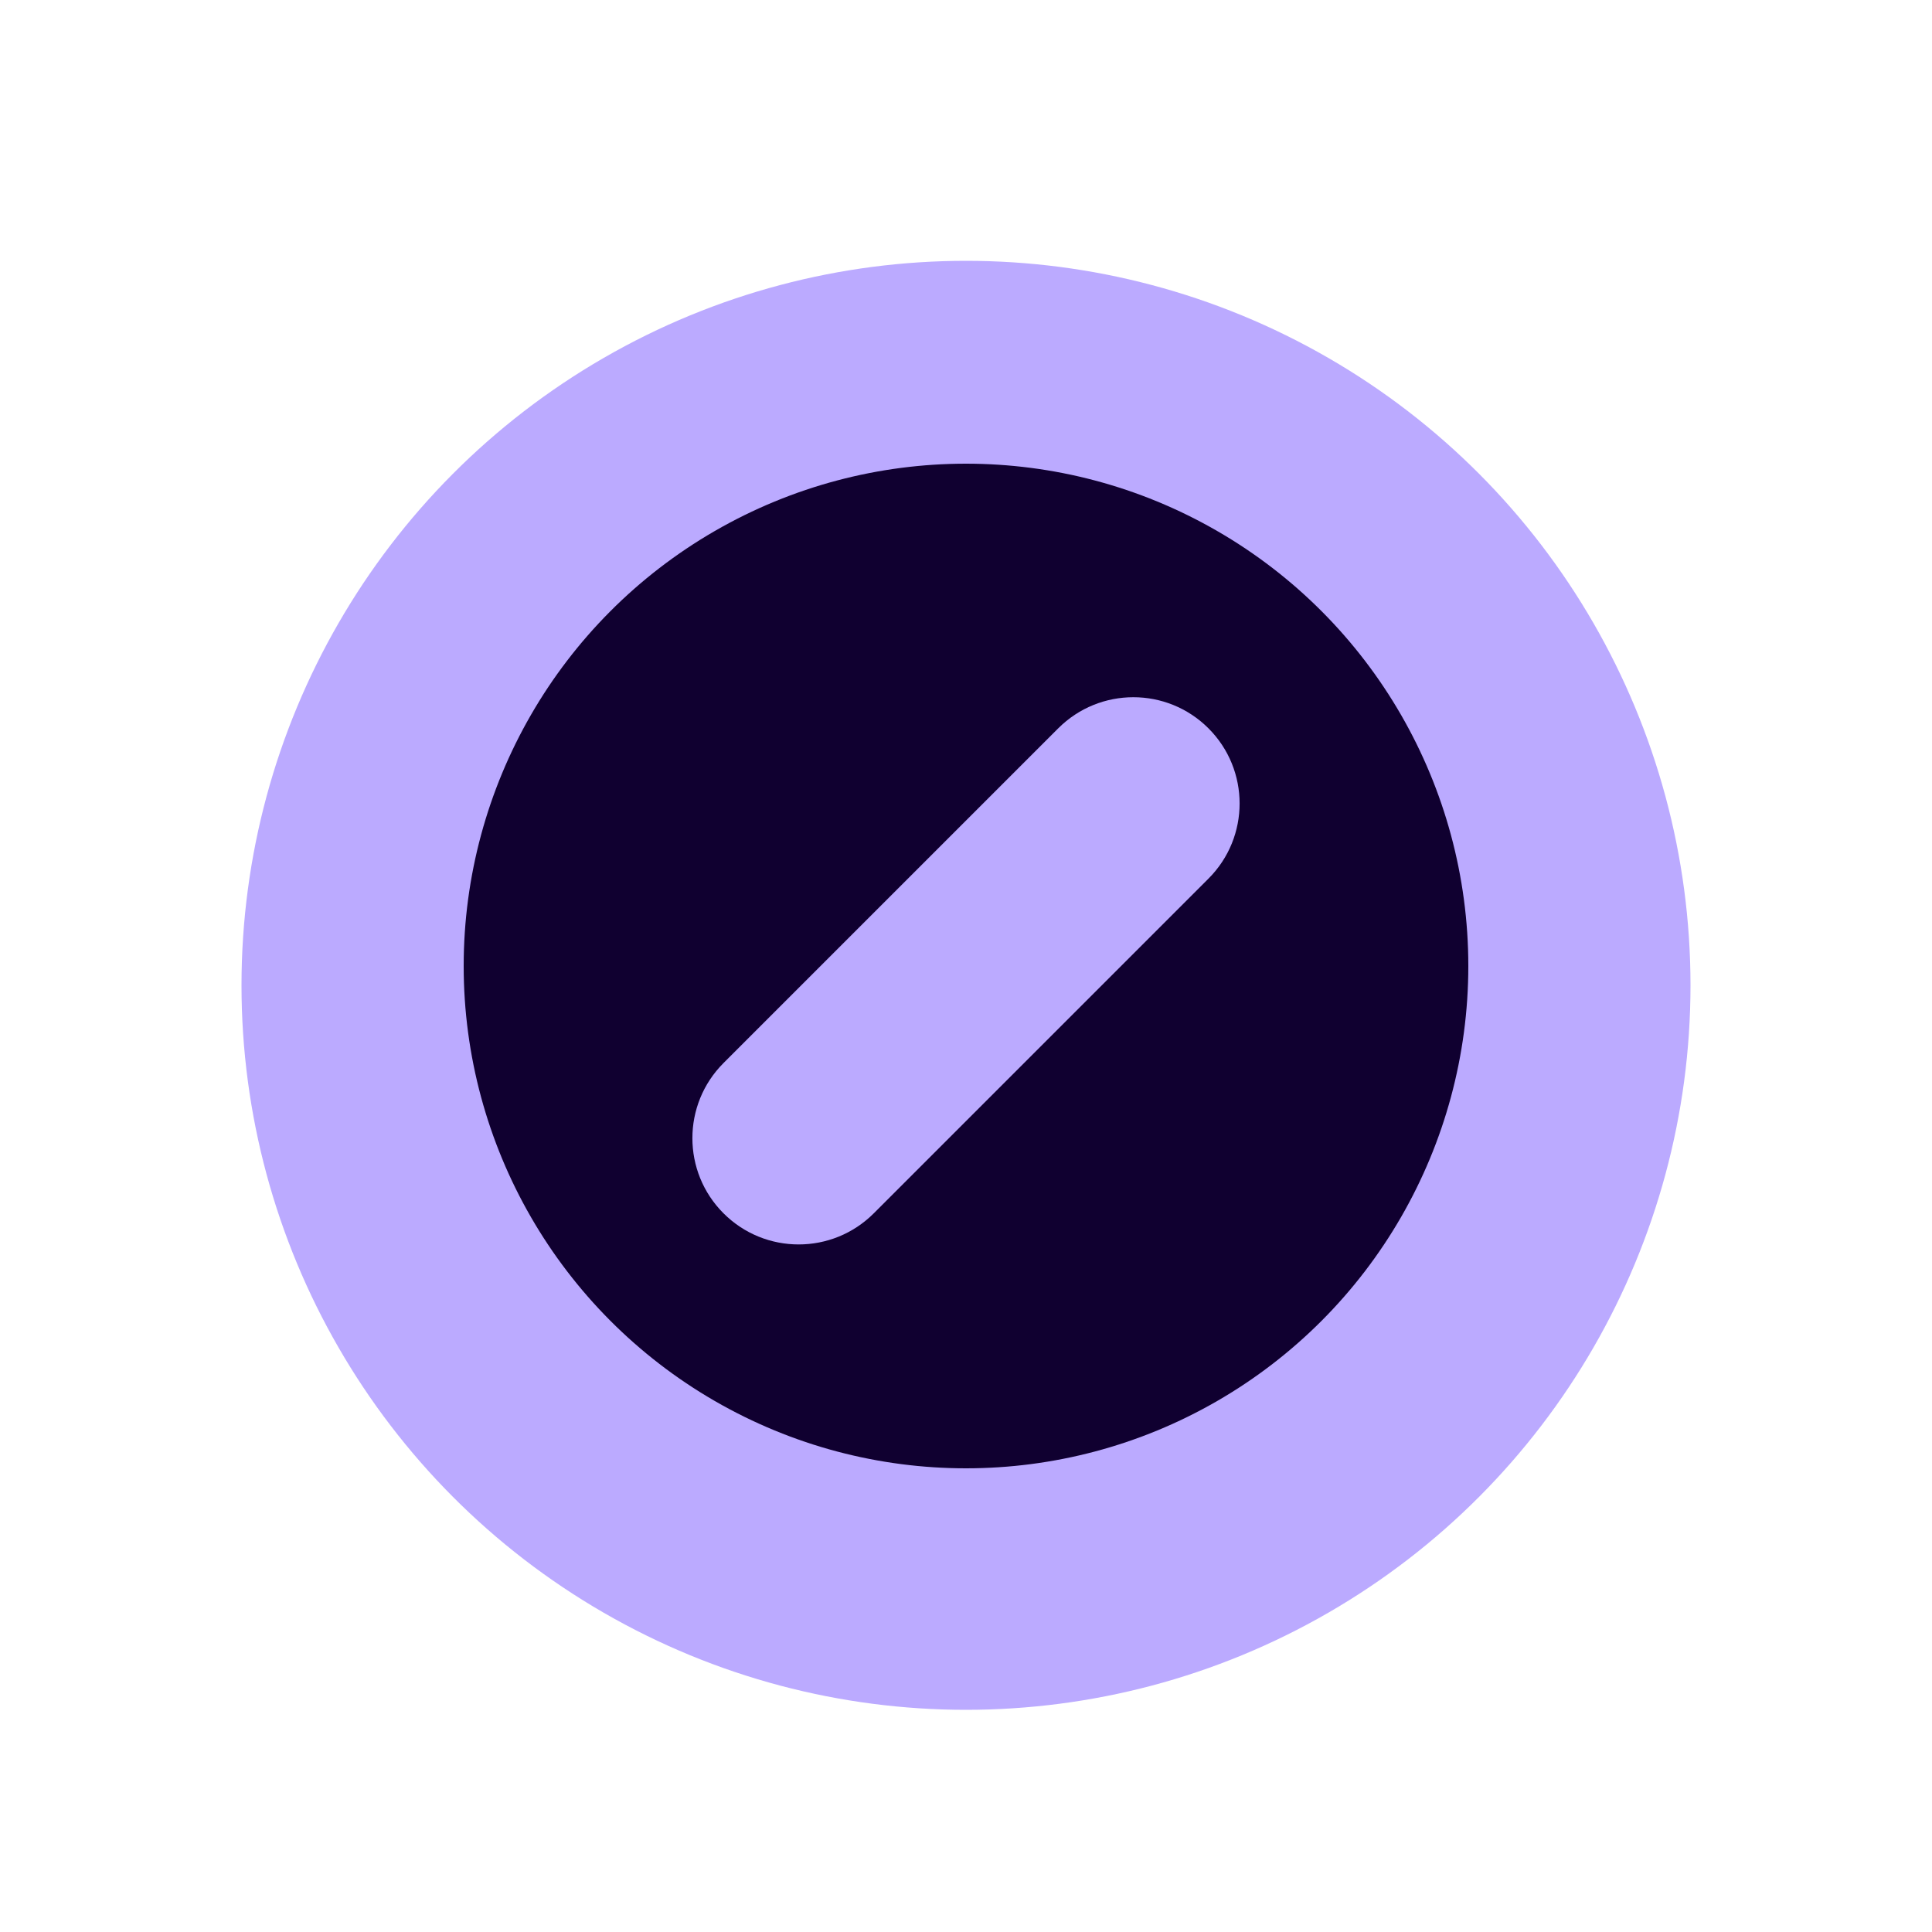 <?xml version="1.0"?>
<svg xmlns="http://www.w3.org/2000/svg" width="200" height="200" viewBox="0 0 200 200" fill="none">
  <g opacity="0.01">
    <path opacity="0.01" d="M200 0H0V200H200V0Z" fill="#BBAAFF"/>
  </g>
  <g filter="url(#filter0_d)">
    <circle cx="100" cy="100" r="75" fill="#BBAAFF"/>
  </g>
  <circle cx="100" cy="100" r="52" fill="#100030"/>
  <path d="M109.546 75.398C113.842 71.102 120.807 71.102 125.102 75.398C129.398 79.694 129.398 86.658 125.102 90.954L90.454 125.602C86.158 129.898 79.194 129.898 74.898 125.602C70.602 121.307 70.602 114.342 74.898 110.046L109.546 75.398Z" fill="#BBAAFF"/>
  <defs>
    <filter id="filter0_d" x="13" y="15" width="174" height="174" filterUnits="userSpaceOnUse" color-interpolation-filters="sRGB">
      <feFlood flood-opacity="0" result="BackgroundImageFix"/>
      <feColorMatrix in="SourceAlpha" type="matrix" values="0 0 0 0 0 0 0 0 0 0 0 0 0 0 0 0 0 0 127 0"/>
      <feMorphology radius="2" operator="dilate" in="SourceAlpha" result="effect1_dropShadow"/>
      <feOffset dy="2"/>
      <feGaussianBlur stdDeviation="5"/>
      <feColorMatrix type="matrix" values="0 0 0 0 0 0 0 0 0 0 0 0 0 0 0 0 0 0 0.25 0"/>
      <feBlend mode="normal" in2="BackgroundImageFix" result="effect1_dropShadow"/>
      <feBlend mode="normal" in="SourceGraphic" in2="effect1_dropShadow" result="shape"/>
    </filter>
  </defs>
</svg>
